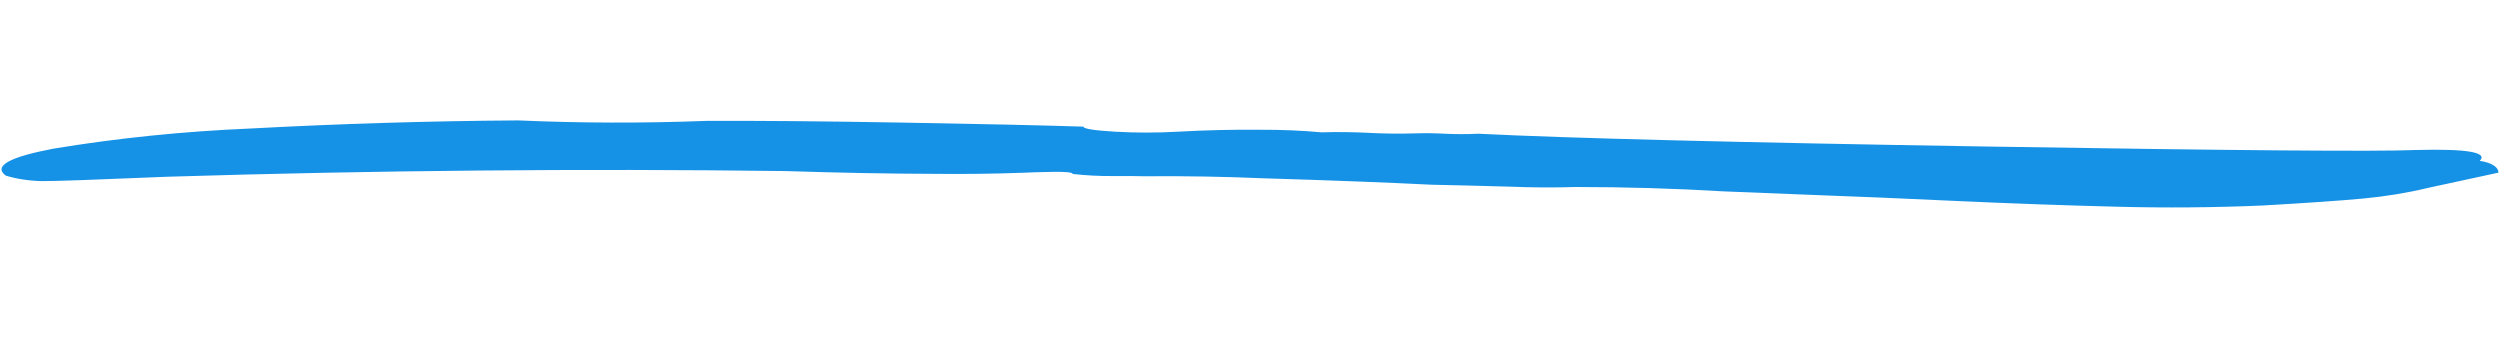 <svg width="161" height="22" viewBox="0 0 161 22" fill="none" xmlns="http://www.w3.org/2000/svg">
<path d="M0.365 11.305C-0.441 10.695 0.585 10.117 3.443 9.573C7.554 8.895 11.806 8.459 16.072 8.279C21.845 7.969 27.619 7.793 33.368 7.754C37.357 7.93 41.418 7.94 45.497 7.785C48.767 7.77 52.957 7.806 58.064 7.894C63.171 7.981 67.074 8.068 69.772 8.156C69.78 8.293 70.46 8.402 71.812 8.48C73.133 8.558 74.493 8.558 75.854 8.481C77.637 8.381 79.421 8.339 81.189 8.357C82.517 8.35 83.827 8.405 85.095 8.522C86.117 8.492 87.133 8.503 88.129 8.555C89.125 8.608 90.141 8.619 91.163 8.589C91.793 8.569 92.419 8.577 93.032 8.611C93.745 8.647 94.475 8.647 95.206 8.612C100.997 8.902 111.889 9.176 127.881 9.435C143.873 9.693 153.117 9.768 155.614 9.659C158.881 9.576 160.242 9.809 159.696 10.359C160.062 10.412 160.371 10.513 160.585 10.648C160.798 10.784 160.906 10.947 160.896 11.119L156.333 12.107C155.019 12.423 153.619 12.652 152.184 12.786C150.748 12.92 148.59 13.07 145.713 13.235C142.568 13.369 139.432 13.395 136.333 13.312C132.96 13.229 129.439 13.102 125.772 12.933C122.104 12.763 119.5 12.652 117.959 12.601L111.014 12.325C107.875 12.137 104.686 12.043 101.469 12.043C100.061 12.086 98.661 12.079 97.282 12.022C95.257 11.965 93.571 11.923 92.222 11.897C89.325 11.752 85.707 11.613 81.368 11.482C78.84 11.374 76.282 11.33 73.709 11.351C73.324 11.339 72.65 11.334 71.687 11.338C70.795 11.345 69.918 11.299 69.081 11.202C69.076 11.099 68.64 11.055 67.775 11.069C66.91 11.084 66.288 11.103 65.91 11.124C63.979 11.194 62.053 11.218 60.139 11.196C57.252 11.188 54.072 11.129 50.6 11.017C37.394 10.85 24.103 10.972 10.778 11.382C6.17 11.577 3.478 11.67 2.701 11.663C1.836 11.643 1.028 11.518 0.365 11.305Z" fill="#1592E6"/>
</svg>
